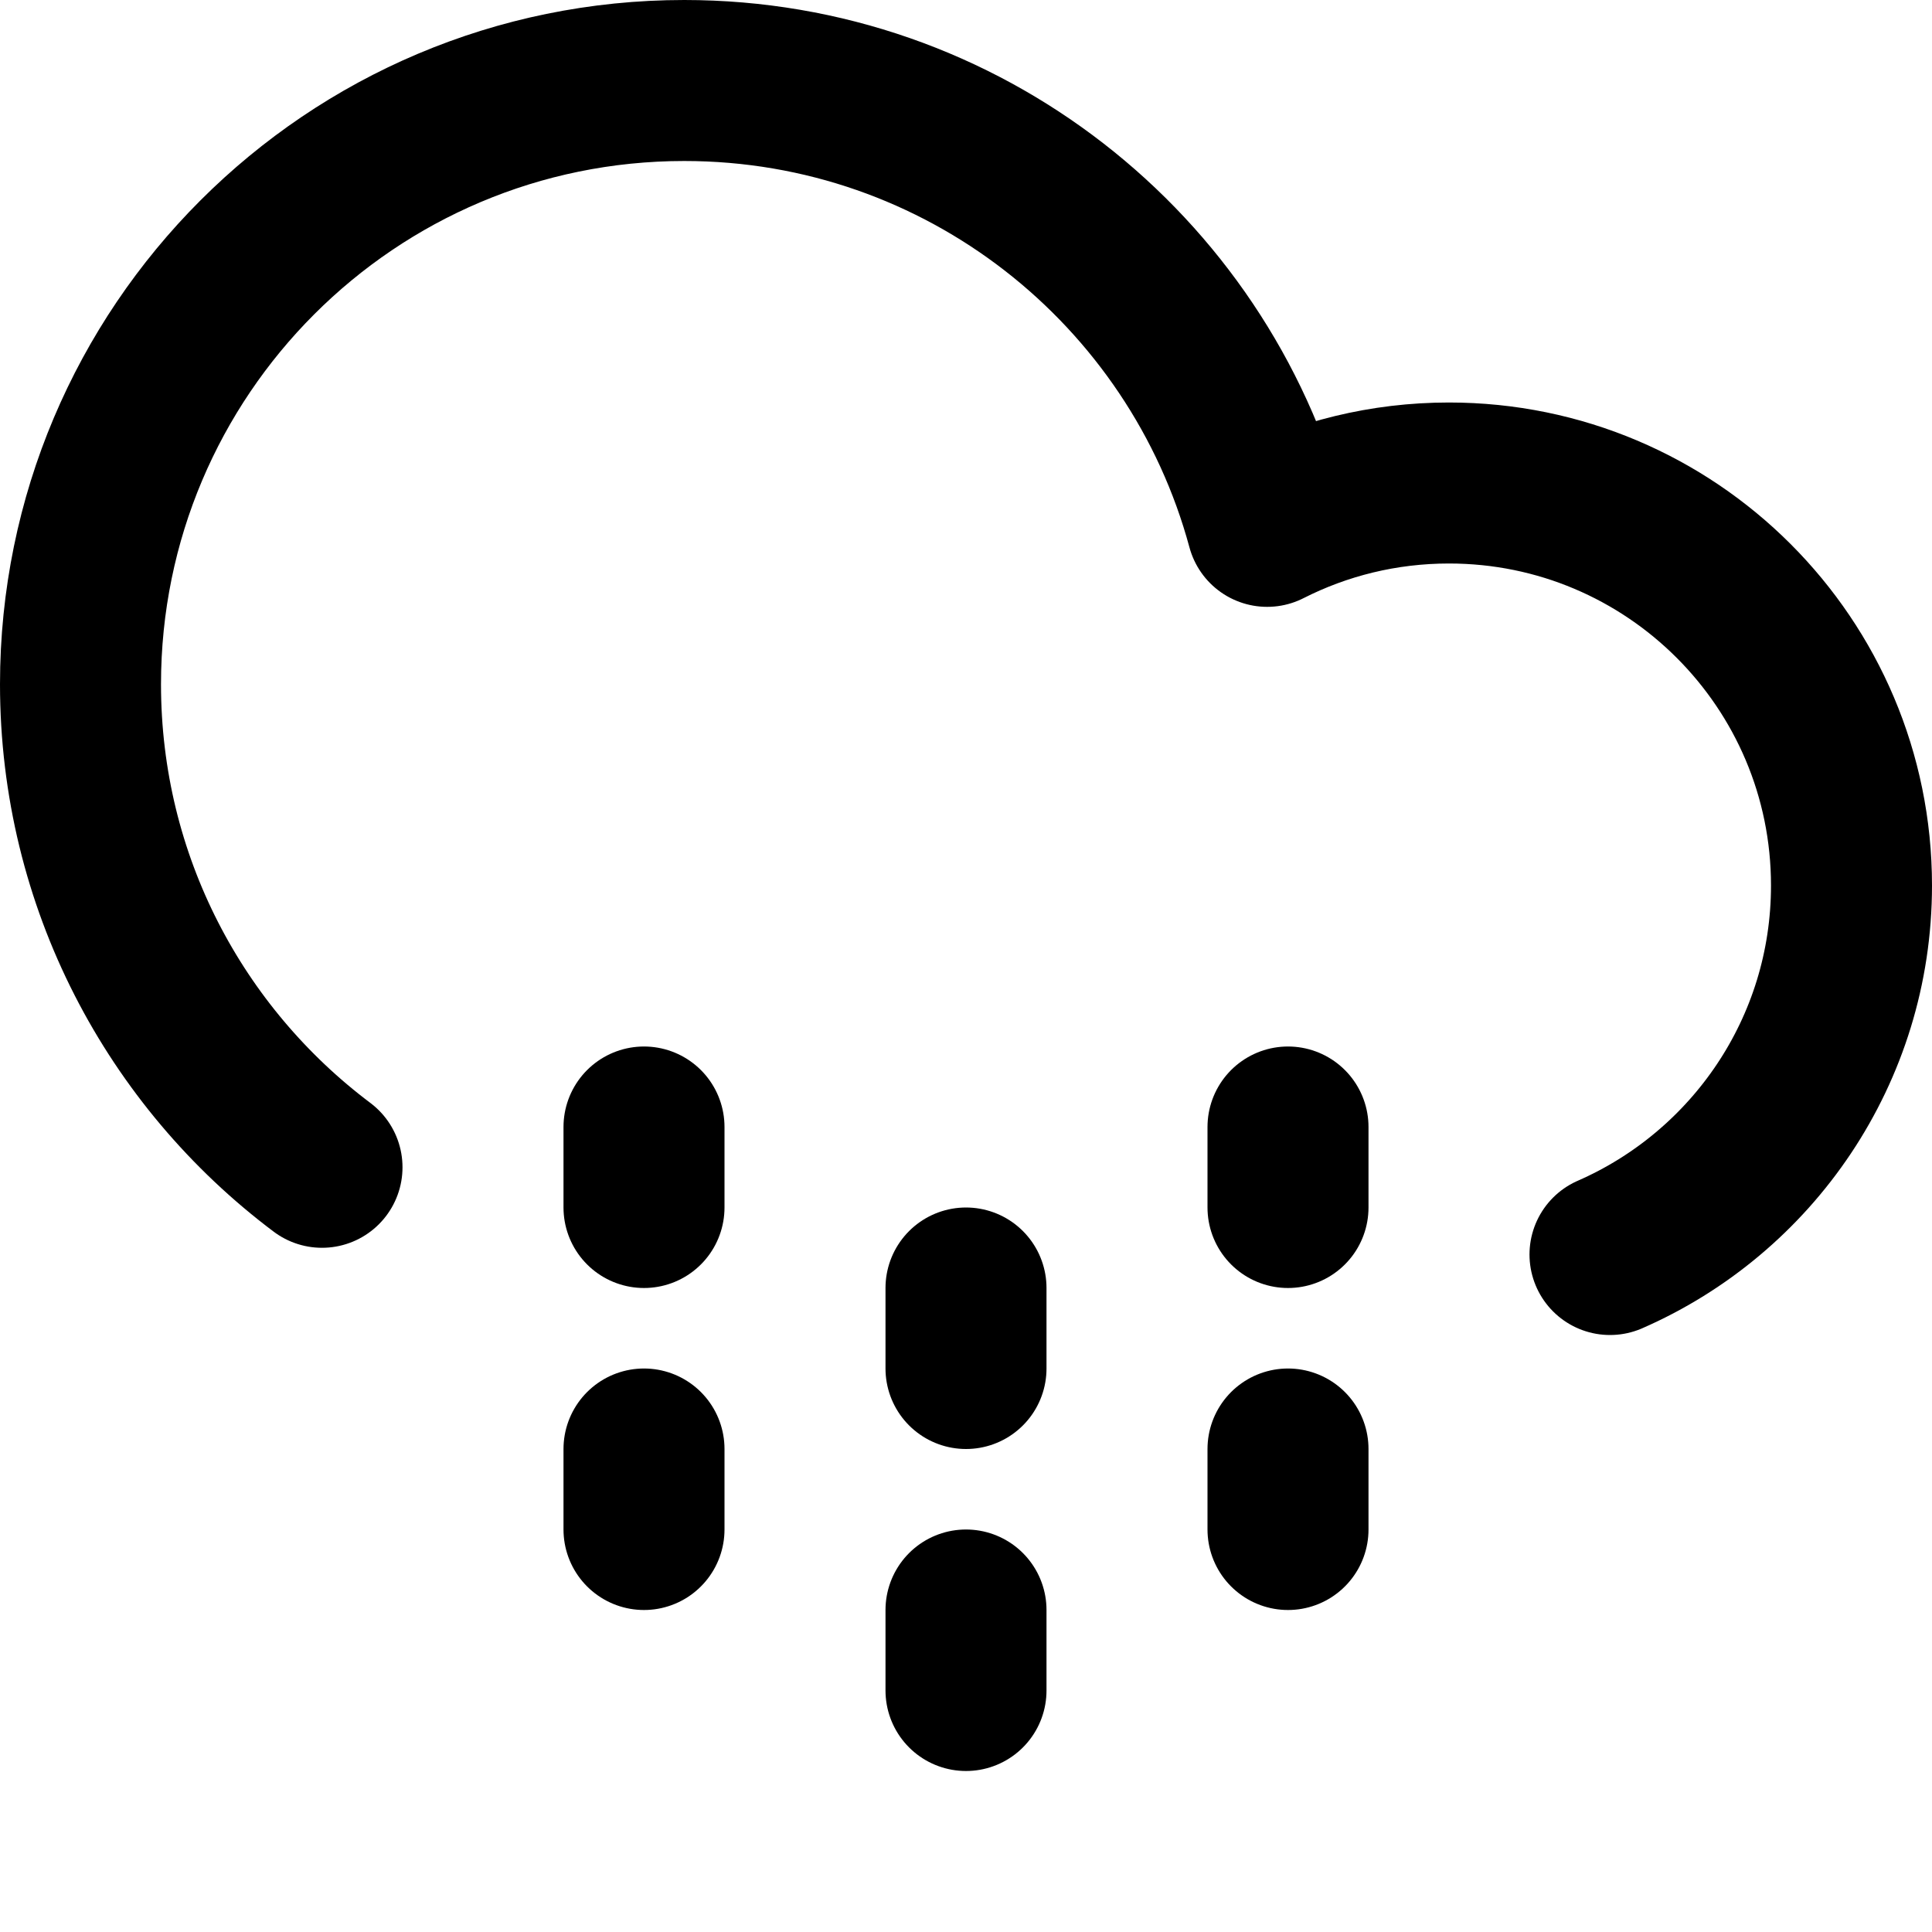 <?xml version="1.0" encoding="UTF-8"?>
<svg width="48px" height="48px" viewBox="0 0 48 48" version="1.1" xmlns="http://www.w3.org/2000/svg" xmlns:xlink="http://www.w3.org/1999/xlink">
    <!-- Generator: Sketch 50.2 (55047) - http://www.bohemiancoding.com/sketch -->
    <title>weather/light-rain</title>
    <desc>Created with Sketch.</desc>
    <defs></defs>
    <g id="weather/light-rain" stroke="none" stroke-width="1" fill="none" fill-rule="evenodd" stroke-linecap="round" stroke-linejoin="round">
        <path d="M8,29.001 C4.357,26.264 2,21.907 2,17 C2,8.716 8.716,2 17,2 C23.927,2 29.757,6.695 31.482,13.077 C32.839,12.388 34.374,12 36,12 C41.523,12 46,16.477 46,22 C46,26.101 43.532,29.625 40,31.168" id="Combined-Shape-Copy" stroke="#000000" stroke-width="4"></path>
        <path d="M16,28 L16,30" id="Path-29" stroke="#000000" stroke-width="4"></path>
        <path d="M16,36 L16,38" id="Path-29-Copy-3" stroke="#000000" stroke-width="4"></path>
        <path d="M24,32 L24,34" id="Path-29-Copy" stroke="#000000" stroke-width="4"></path>
        <path d="M24,40 L24,42" id="Path-29-Copy-4" stroke="#000000" stroke-width="4"></path>
        <path d="M32,28 L32,30" id="Path-29-Copy-2" stroke="#000000" stroke-width="4"></path>
        <path d="M32,36 L32,38" id="Path-29-Copy-5" stroke="#000000" stroke-width="4"></path>
    </g>
</svg>